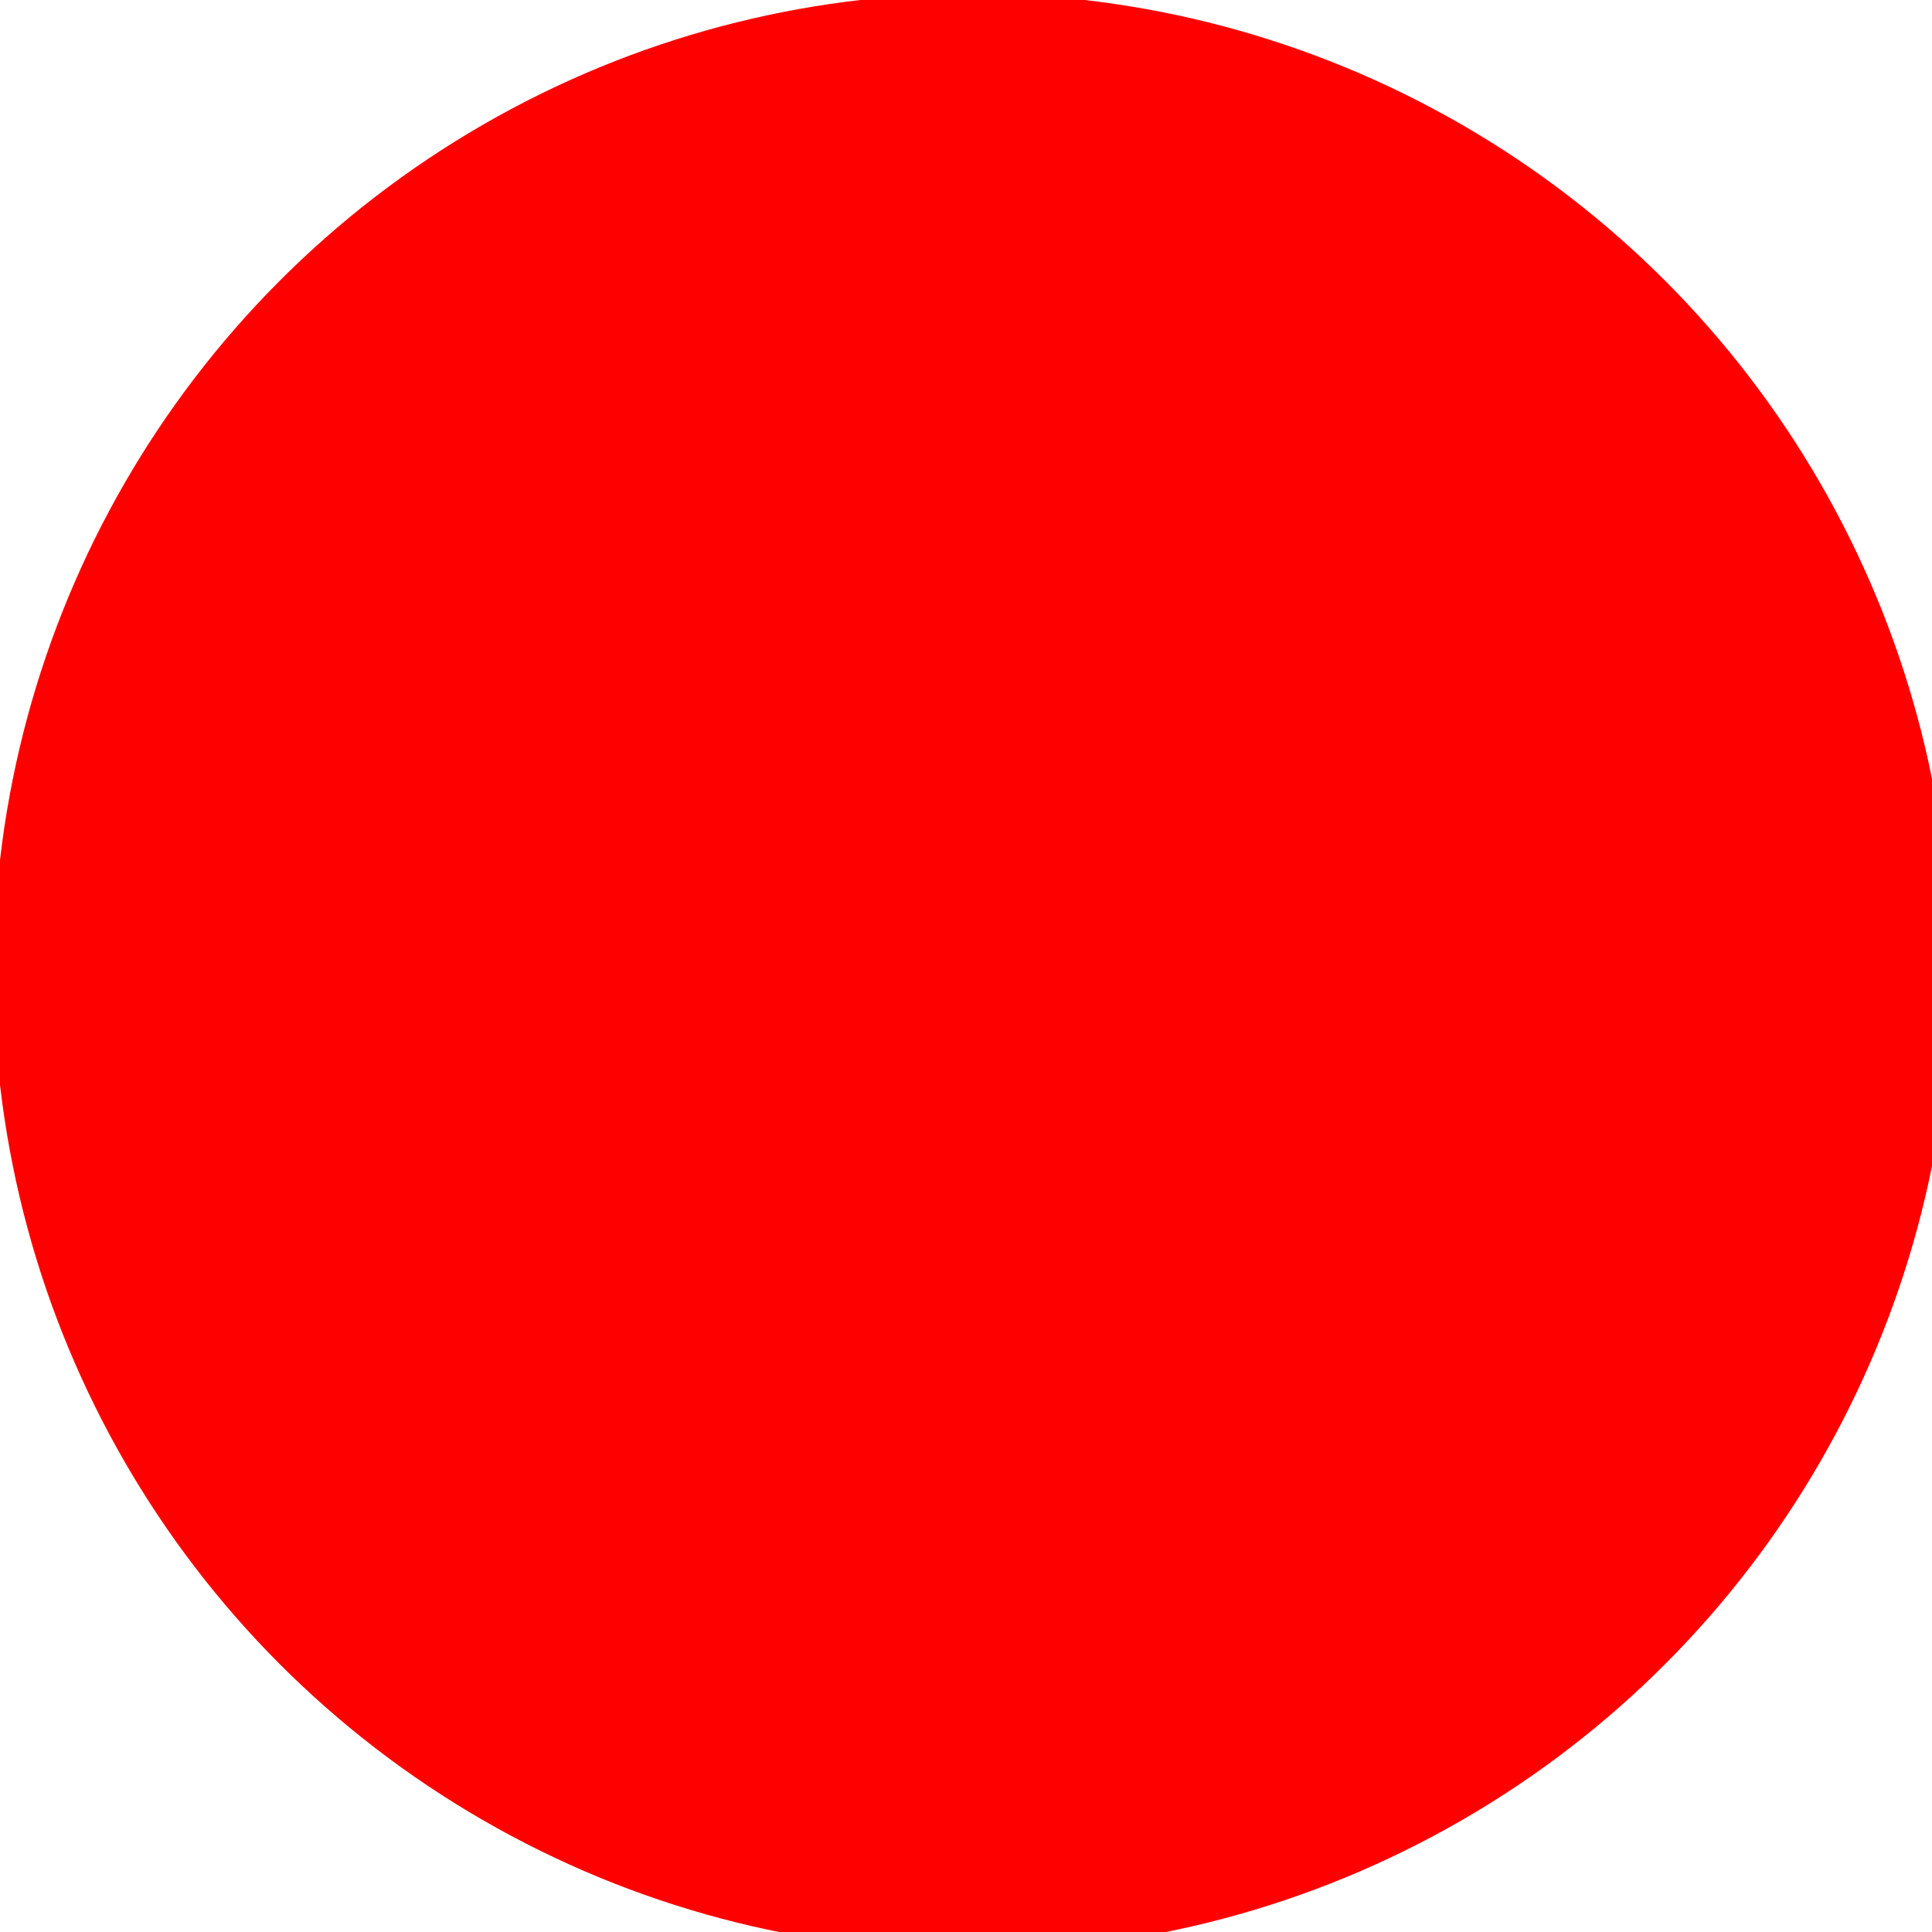 <?xml version="1.0" encoding="UTF-8" standalone="no"?>
<svg
   xmlns:dc="http://purl.org/dc/elements/1.1/"
   xmlns:cc="http://creativecommons.org/ns#"
   xmlns:rdf="http://www.w3.org/1999/02/22-rdf-syntax-ns#"
   xmlns:svg="http://www.w3.org/2000/svg"
   xmlns="http://www.w3.org/2000/svg"
   width="15"
   height="15"
   viewBox="0 0 166.6 166.6"
   id="svg2999"
   version="1.1">
  <defs
     id="defs3001">
    <style
       type="text/css"
       id="style3003">
     .str1 {stroke:#0093DD;stroke-width:222}
     .str0 {stroke:#0093DD;stroke-width:333}
     .fil0 {fill:none}
    </style>
  </defs>
  <g
     id="g3017"
     transform="matrix(-1,0,0,-1,1677.1,166.6)" />
  <circle
     style="fill:#ff0000"
     id="path3338"
     cx="83.855"
     cy="83.855"
     r="84.411" />
</svg>
